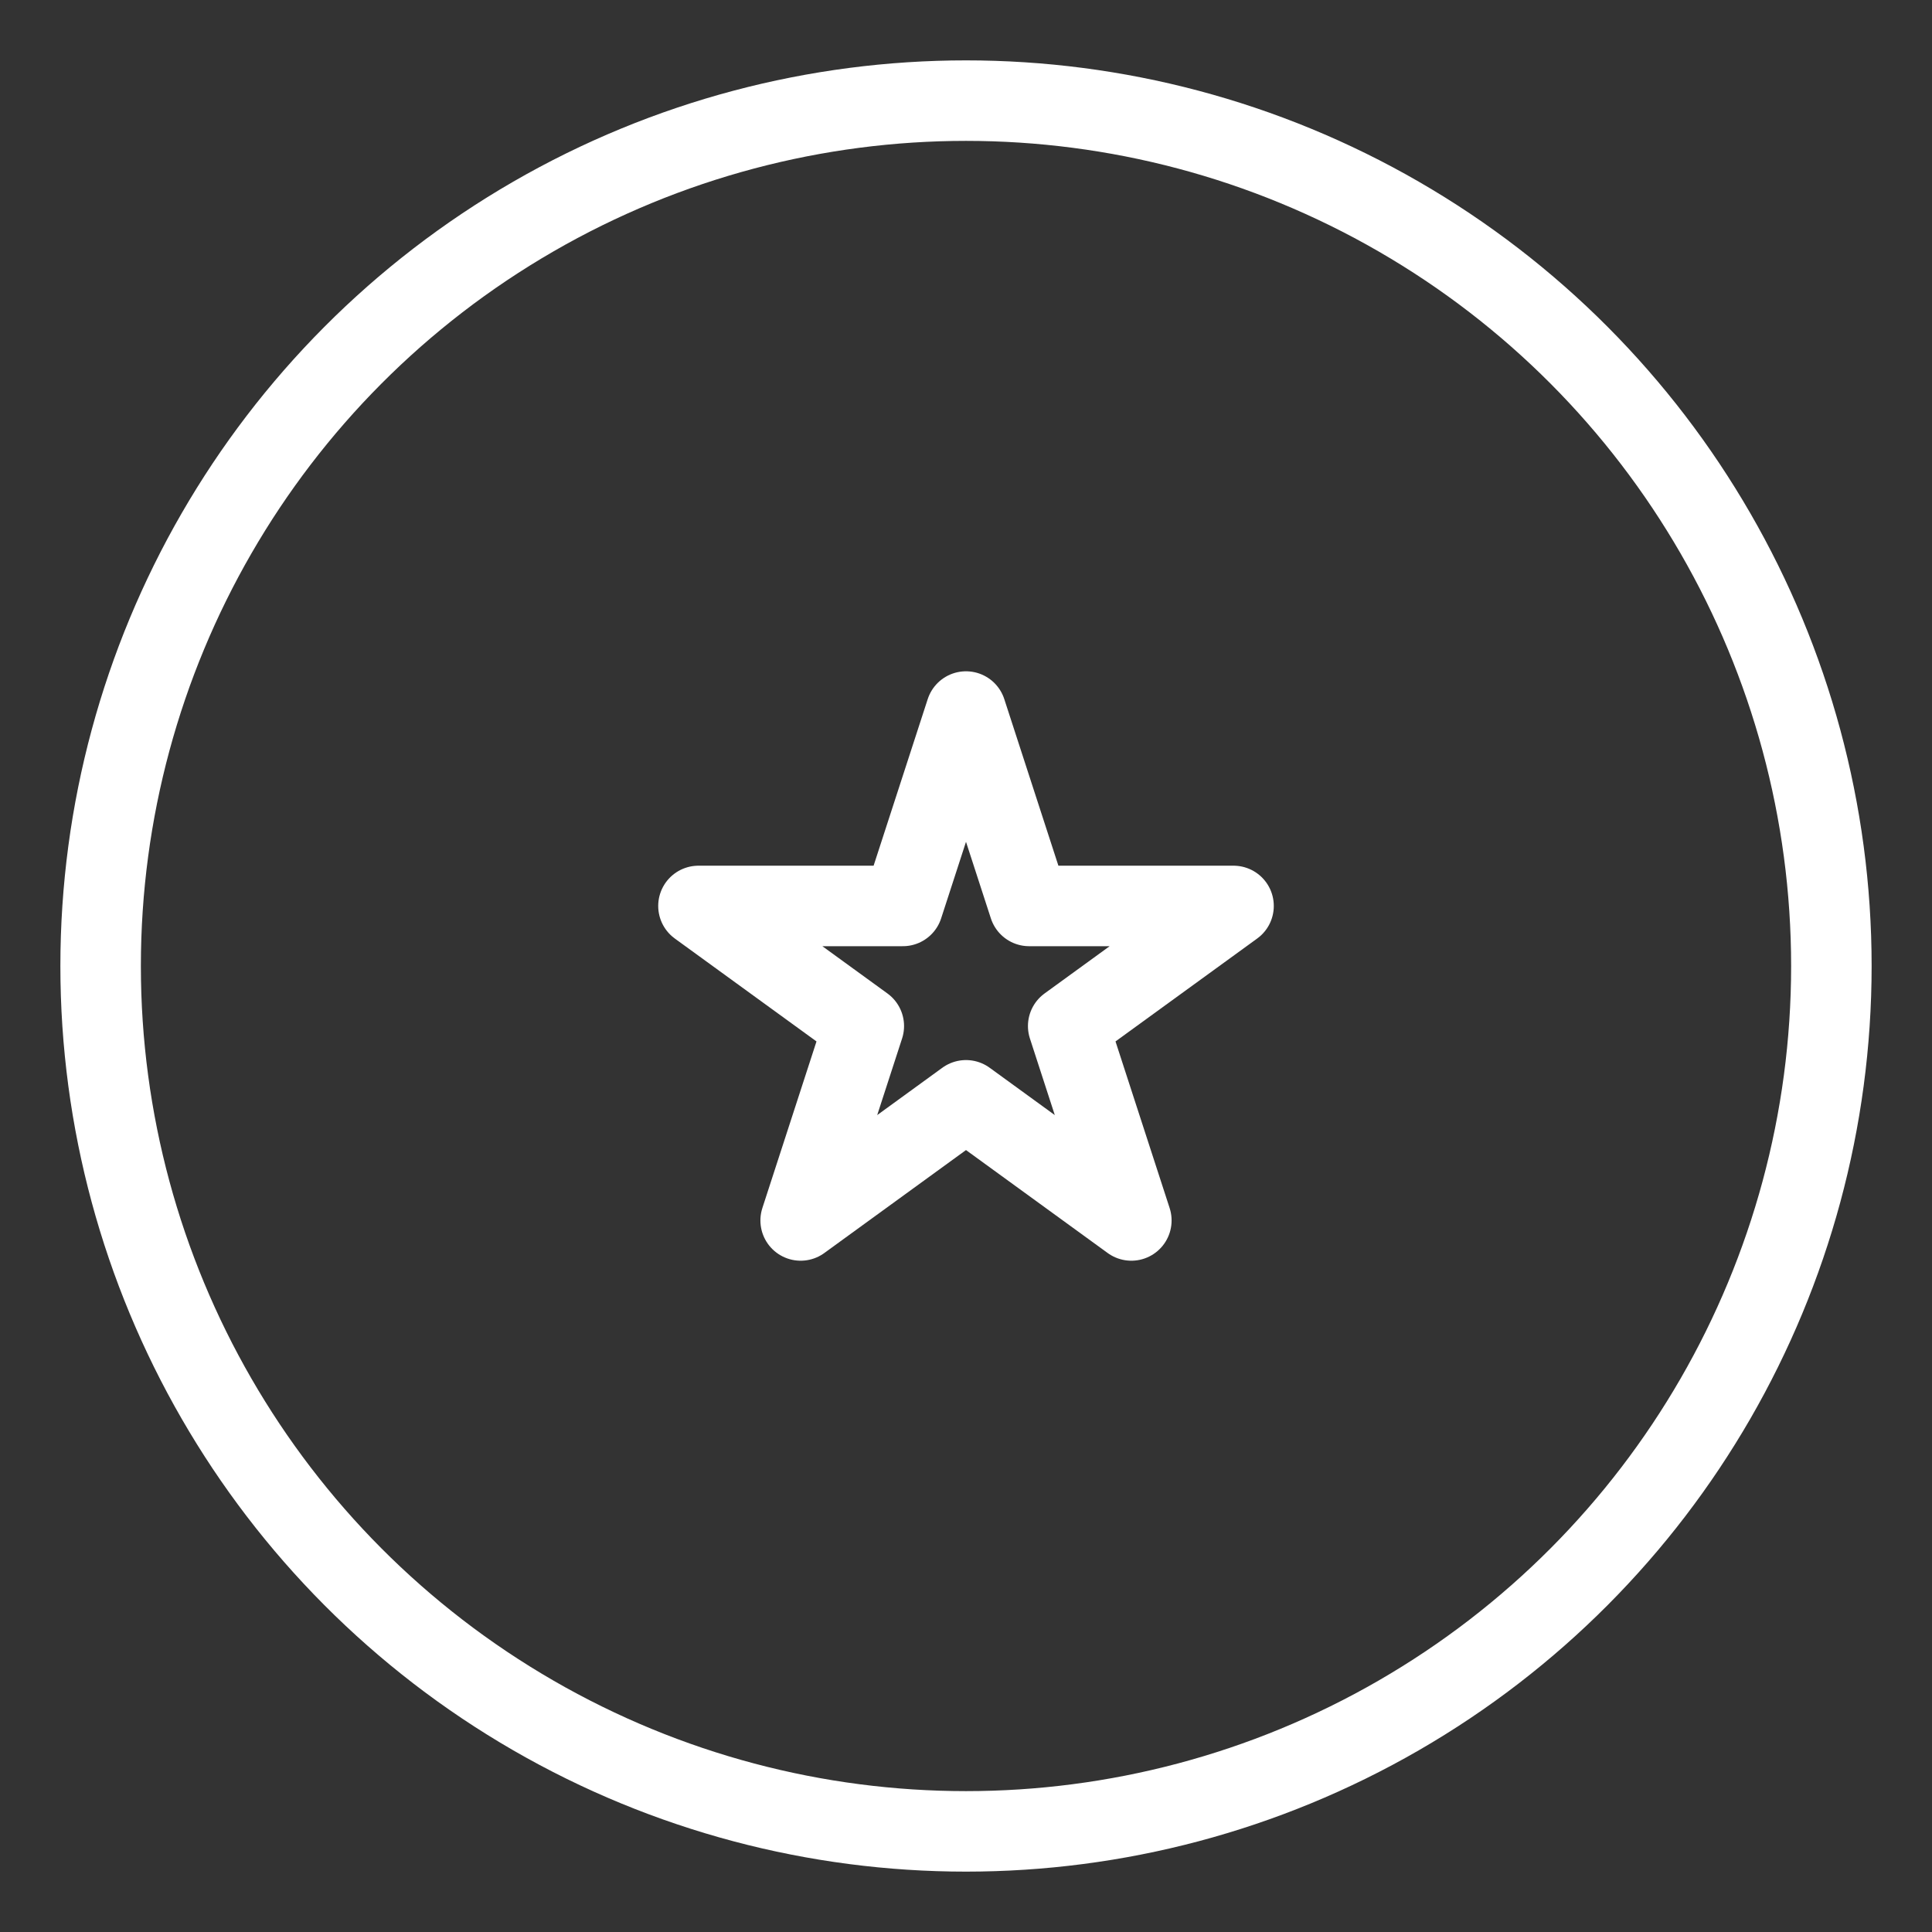 <?xml version="1.0" encoding="UTF-8"?><svg id="b" xmlns="http://www.w3.org/2000/svg" viewBox="0 0 48 48"><rect x="0" y="0" width="48" height="48" fill="#333333" stroke="none"/><defs><style>.c{stroke-width:2px;fill:none;stroke:#fff;stroke-linecap:round;stroke-linejoin:round;}</style></defs><circle class="c" cx="24" cy="24" r="21.5"/><polygon class="c" points="24 17.678 25.569 22.508 30.647 22.508 26.539 25.492 28.108 30.322 24 27.337 19.892 30.322 21.461 25.492 17.353 22.508 22.431 22.508 24 17.678"/></svg>